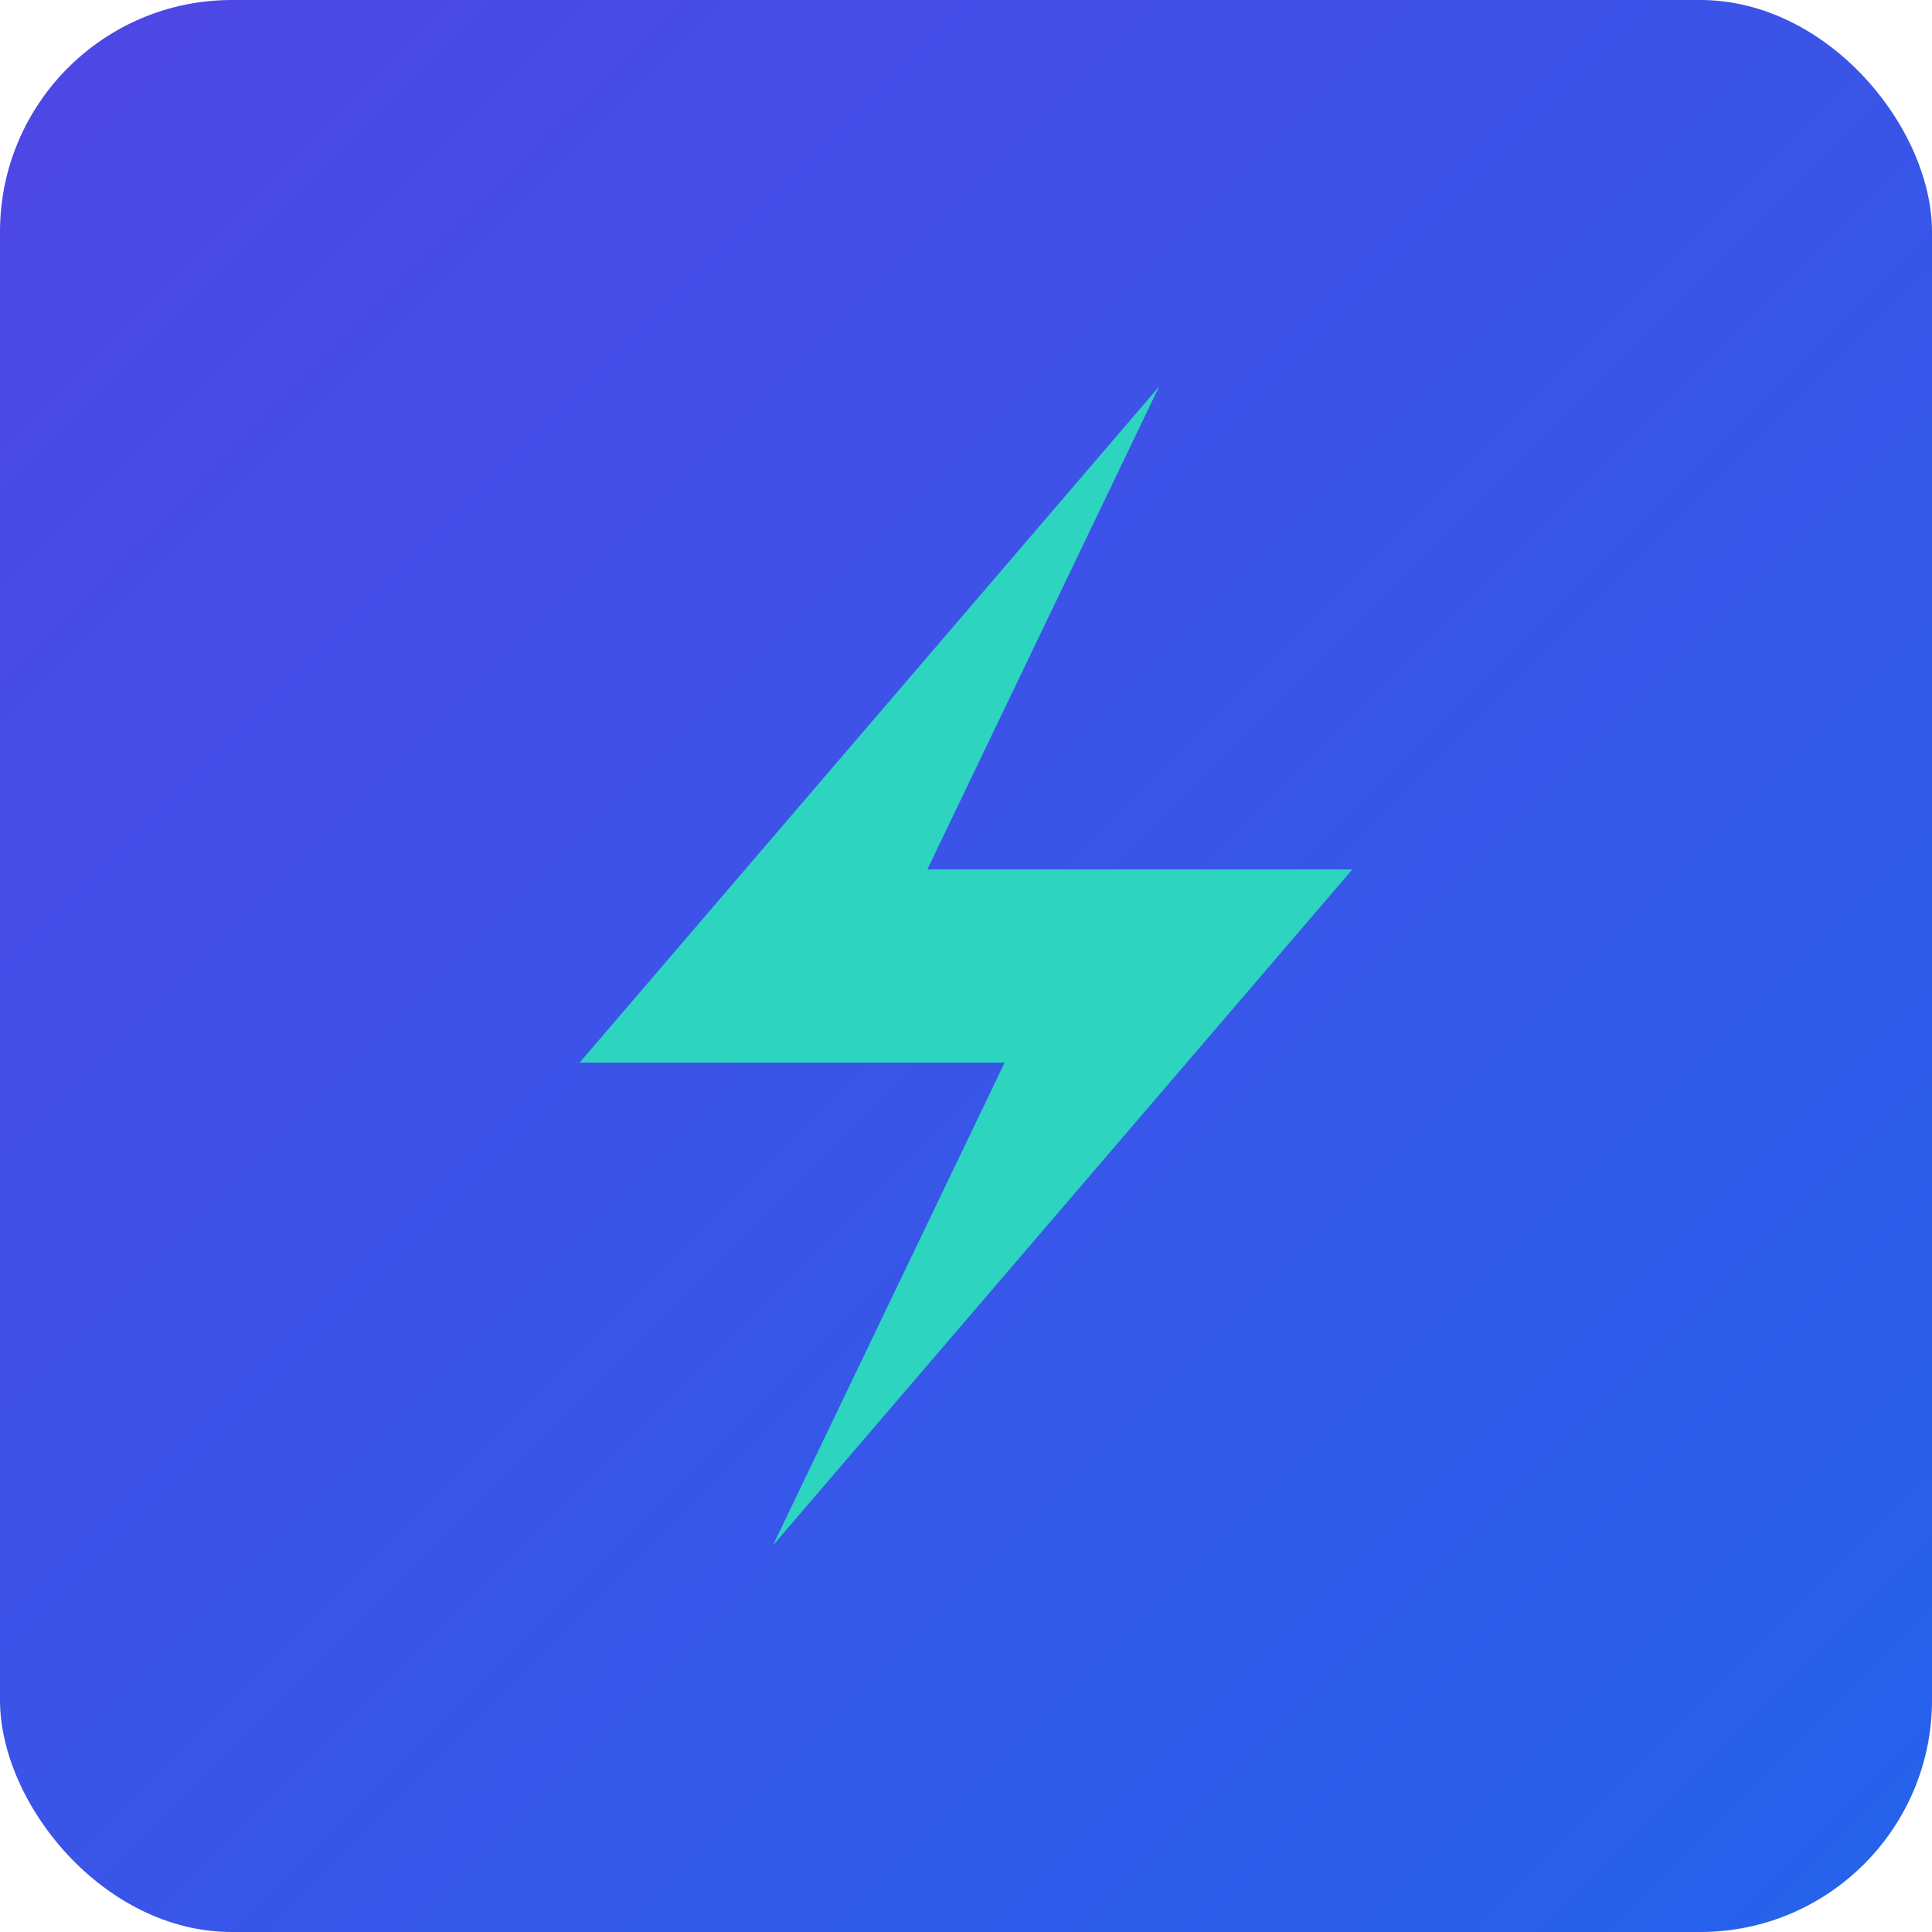 <svg xmlns="http://www.w3.org/2000/svg" viewBox="0 0 100 100" fill="none">
  <!-- Blue-purple gradient background matching hero section -->
  <defs>
    <linearGradient id="blueGradient" x1="0%" y1="0%" x2="100%" y2="100%">
      <stop offset="0%" stop-color="#4F46E5" /> <!-- indigo-600 -->
      <stop offset="100%" stop-color="#2563EB" /> <!-- blue-600 -->
    </linearGradient>
  </defs>
  
  <!-- Background with rounded corners -->
  <rect width="100" height="100" rx="12" fill="url(#blueGradient)" />
  
  <!-- Lightning bolt icon in teal -->
  <path d="M30 55L60 20L48 45H70L40 80L52 55H30Z" fill="#2DD4BF" /> <!-- teal-400 -->
  
  <!-- Dark mode styles - keep the same in dark mode -->
  <style>
    @media (prefers-color-scheme: dark) {
      rect { fill: url(#blueGradient); }
    }
  </style>
</svg>
